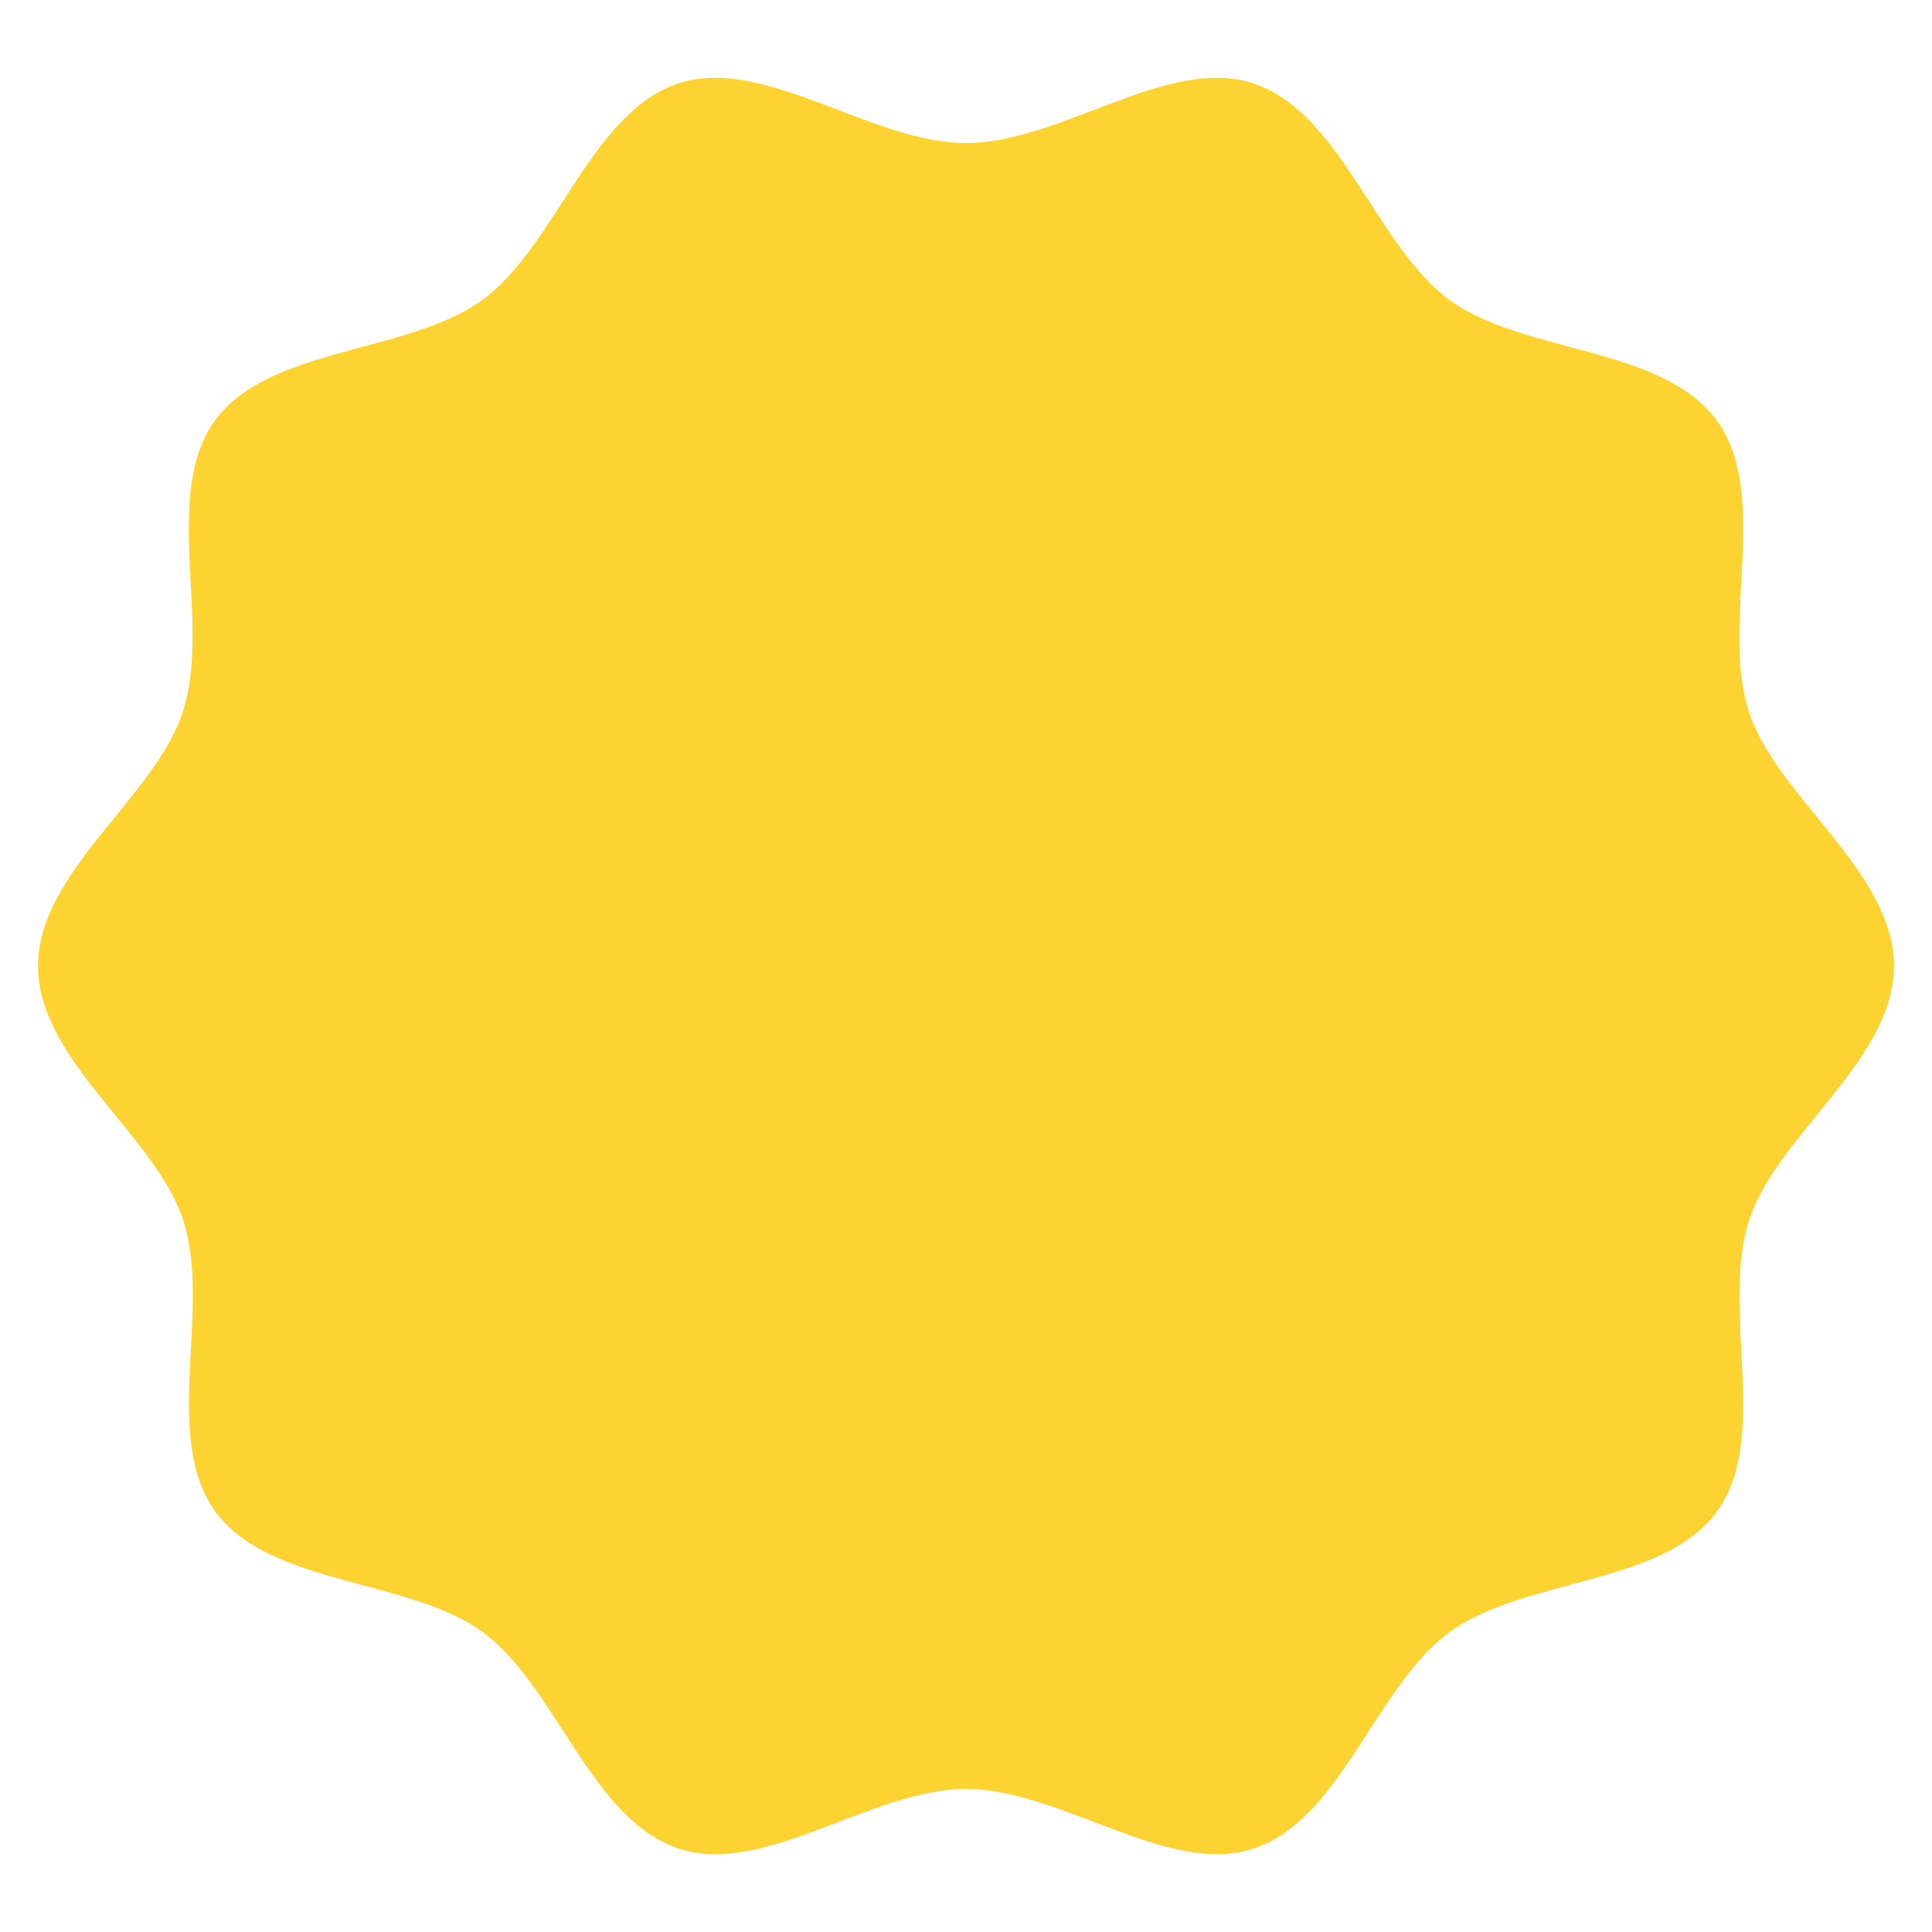 <svg xmlns="http://www.w3.org/2000/svg" data-name="Layer 1" viewBox="0 0 32 32">
  <path fill="#fdd331" d="M31.37,16c0,1.564-1.945,2.8-2.4,4.214-.475,1.463.355,3.6-.531,4.822s-3.194,1.1-4.424,1.993-1.8,3.118-3.261,3.593c-1.411.458-3.187-.991-4.751-.991s-3.339,1.45-4.751.991c-1.463-.475-2.043-2.707-3.261-3.593s-3.529-.763-4.424-1.993-.056-3.359-.531-4.822C2.575,18.8.63,17.564.63,16s1.945-2.8,2.4-4.214c.475-1.463-.355-3.6.531-4.822s3.194-1.1,4.424-1.993,1.8-3.118,3.261-3.593C12.661.92,14.436,2.37,16,2.37s3.339-1.45,4.751-.991c1.463.475,2.043,2.707,3.261,3.593s3.529.763,4.424,1.993.056,3.359.531,4.822C29.425,13.2,31.37,14.436,31.37,16Z"/>
</svg>